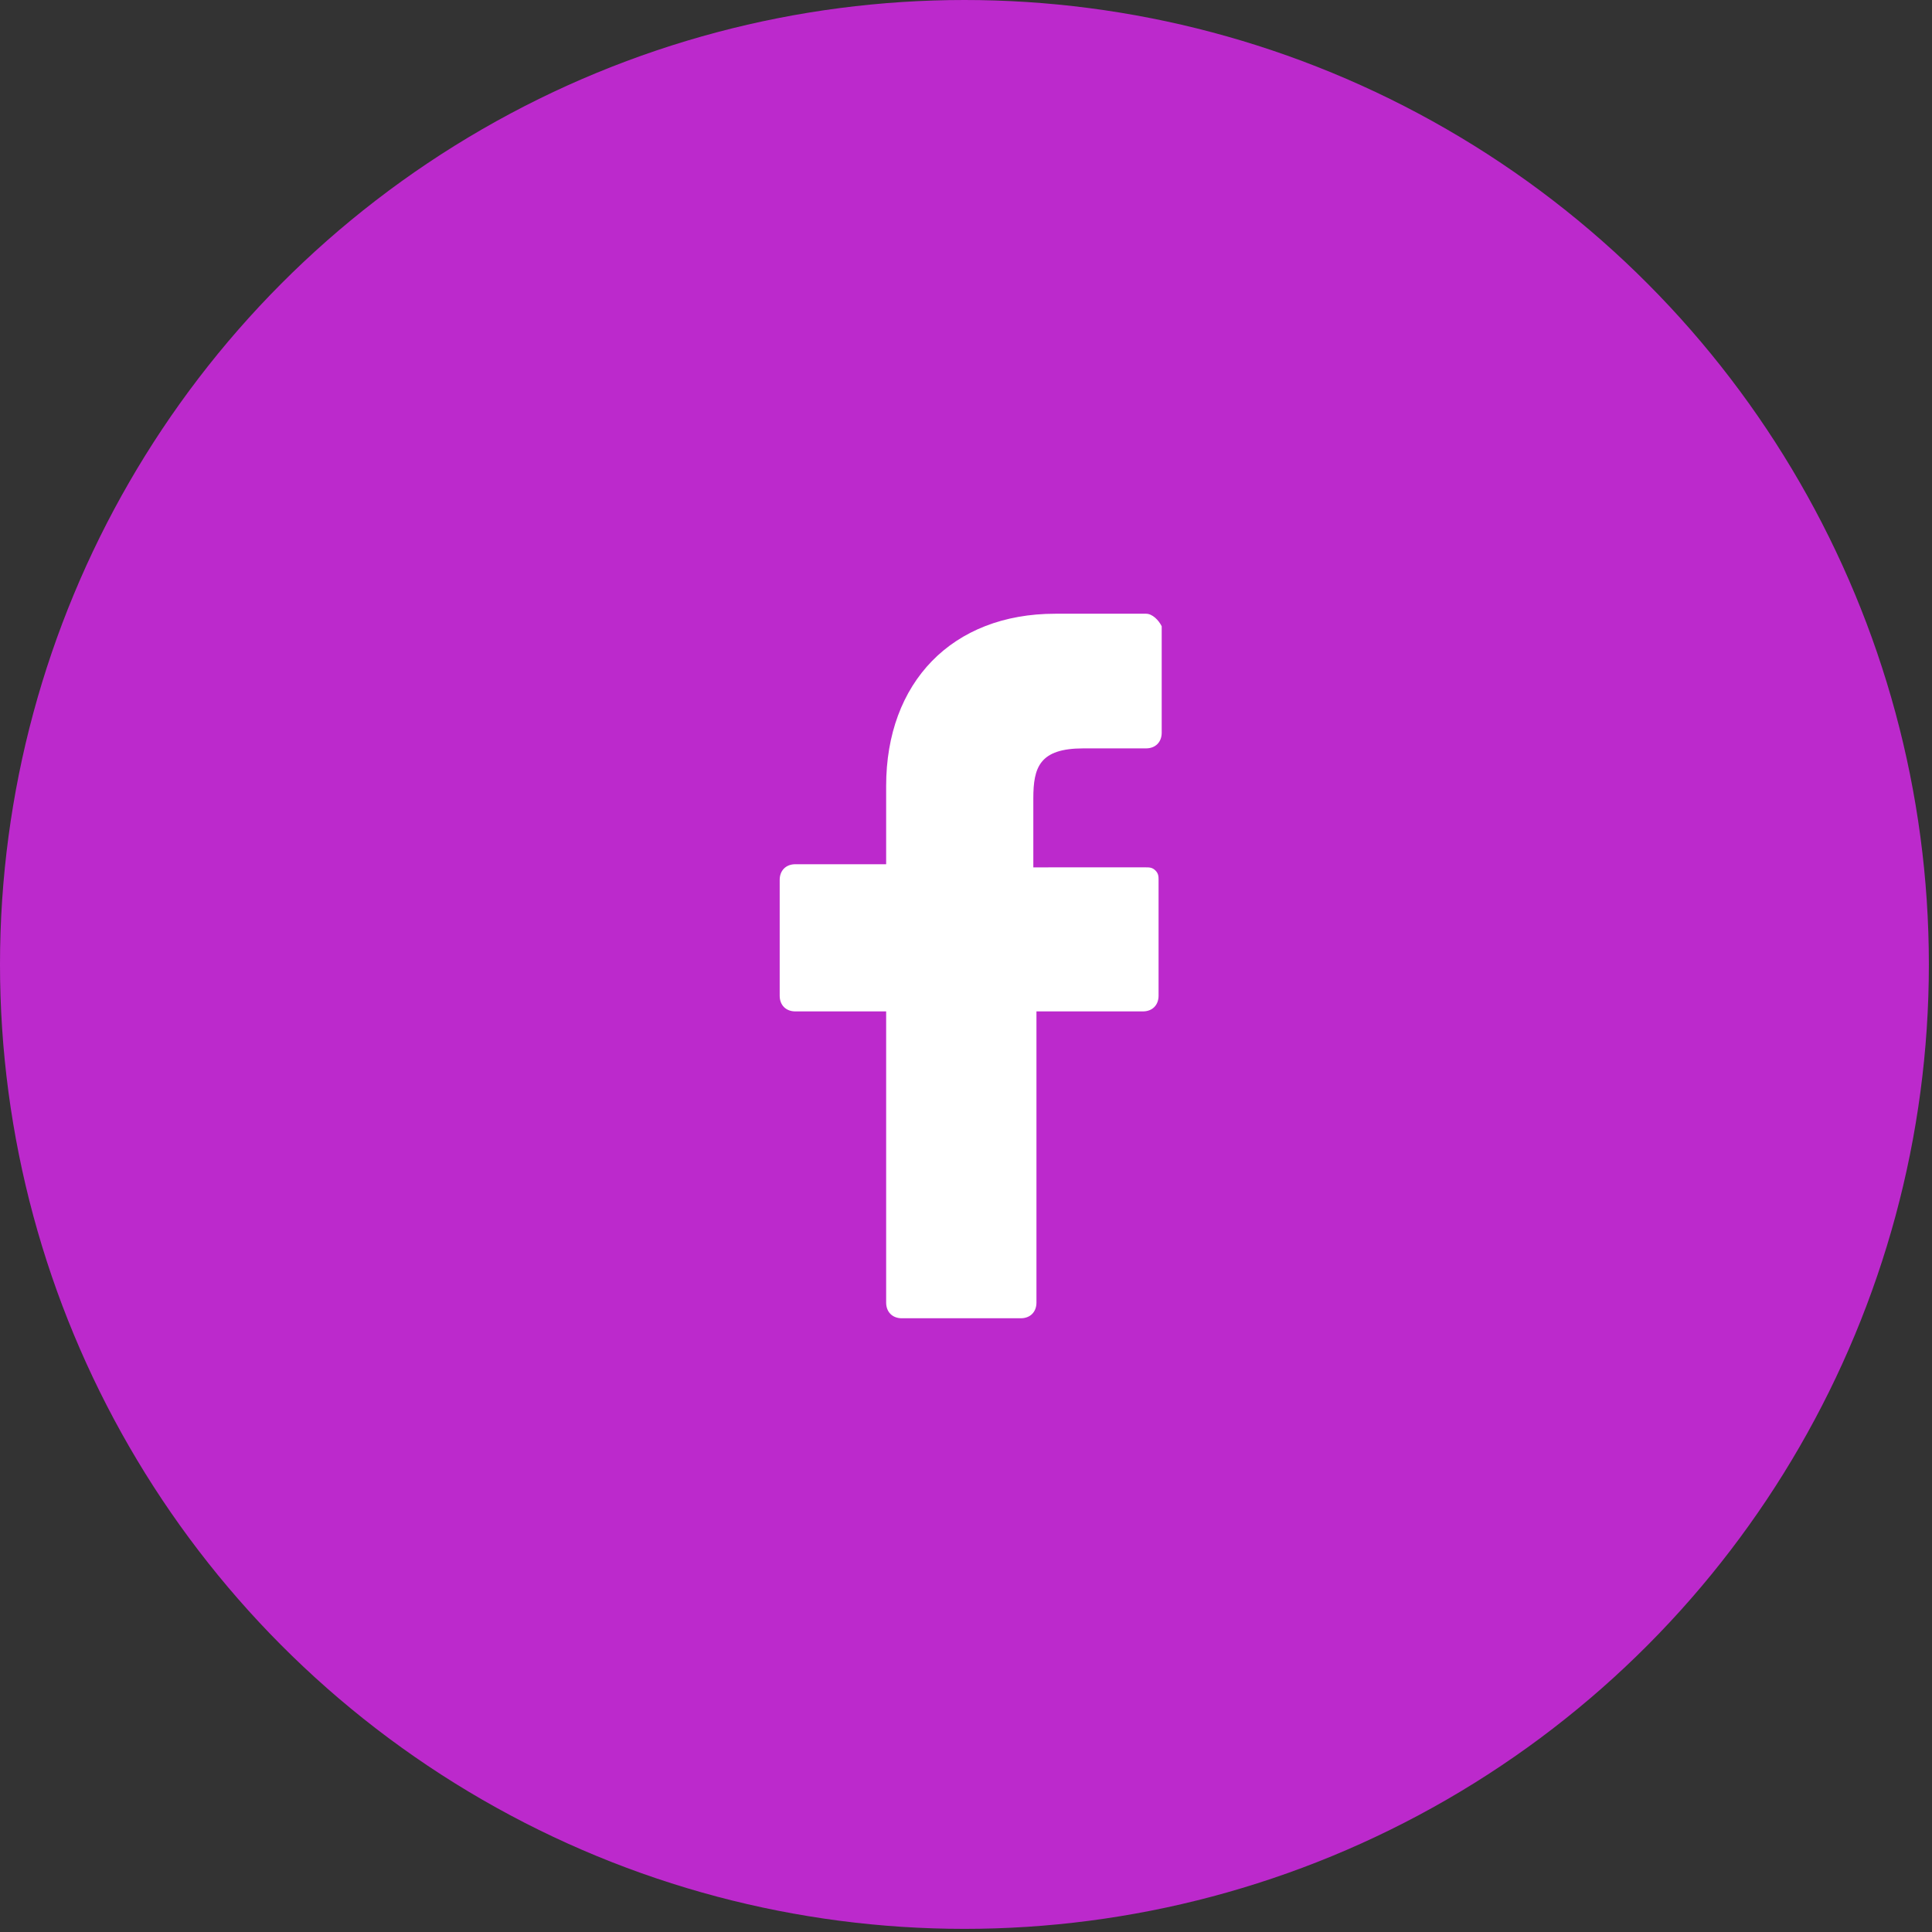 <?xml version="1.0" encoding="utf-8"?>
<!-- Generator: Adobe Illustrator 18.1.1, SVG Export Plug-In . SVG Version: 6.00 Build 0)  -->
<svg version="1.1" id="Layer_1" xmlns="http://www.w3.org/2000/svg" xmlns:xlink="http://www.w3.org/1999/xlink" x="0px" y="0px"
	 viewBox="0 0 61.7 61.7" enable-background="new 0 0 61.7 61.7" xml:space="preserve">
<rect x="0" y="0" width="61.7" height="61.7" fill="#333333" stroke="none"/>
<g>
	<circle fill="#BC29CC" cx="30.8" cy="30.8" r="30.8"/>
	<g>
		<g>
			<path fill="#FFFFFF" d="M36.6,19.6l-2.9,0c-3.3,0-5.4,2.2-5.4,5.5v2.5h-2.9c-0.3,0-0.5,0.2-0.5,0.5v3.7c0,0.3,0.2,0.5,0.5,0.5
				h2.9v9.3c0,0.3,0.2,0.5,0.5,0.5h3.8c0.3,0,0.5-0.2,0.5-0.5v-9.3h3.4c0.3,0,0.5-0.2,0.5-0.5l0-3.7c0-0.1,0-0.2-0.1-0.3
				c-0.1-0.1-0.2-0.1-0.3-0.1H33v-2.2c0-1,0.2-1.6,1.6-1.6l2,0c0.3,0,0.5-0.2,0.5-0.5v-3.4C37,19.8,36.8,19.6,36.6,19.6L36.6,19.6z
				 M36.6,19.6"/>
		</g>
	</g>
</g>
</svg>
